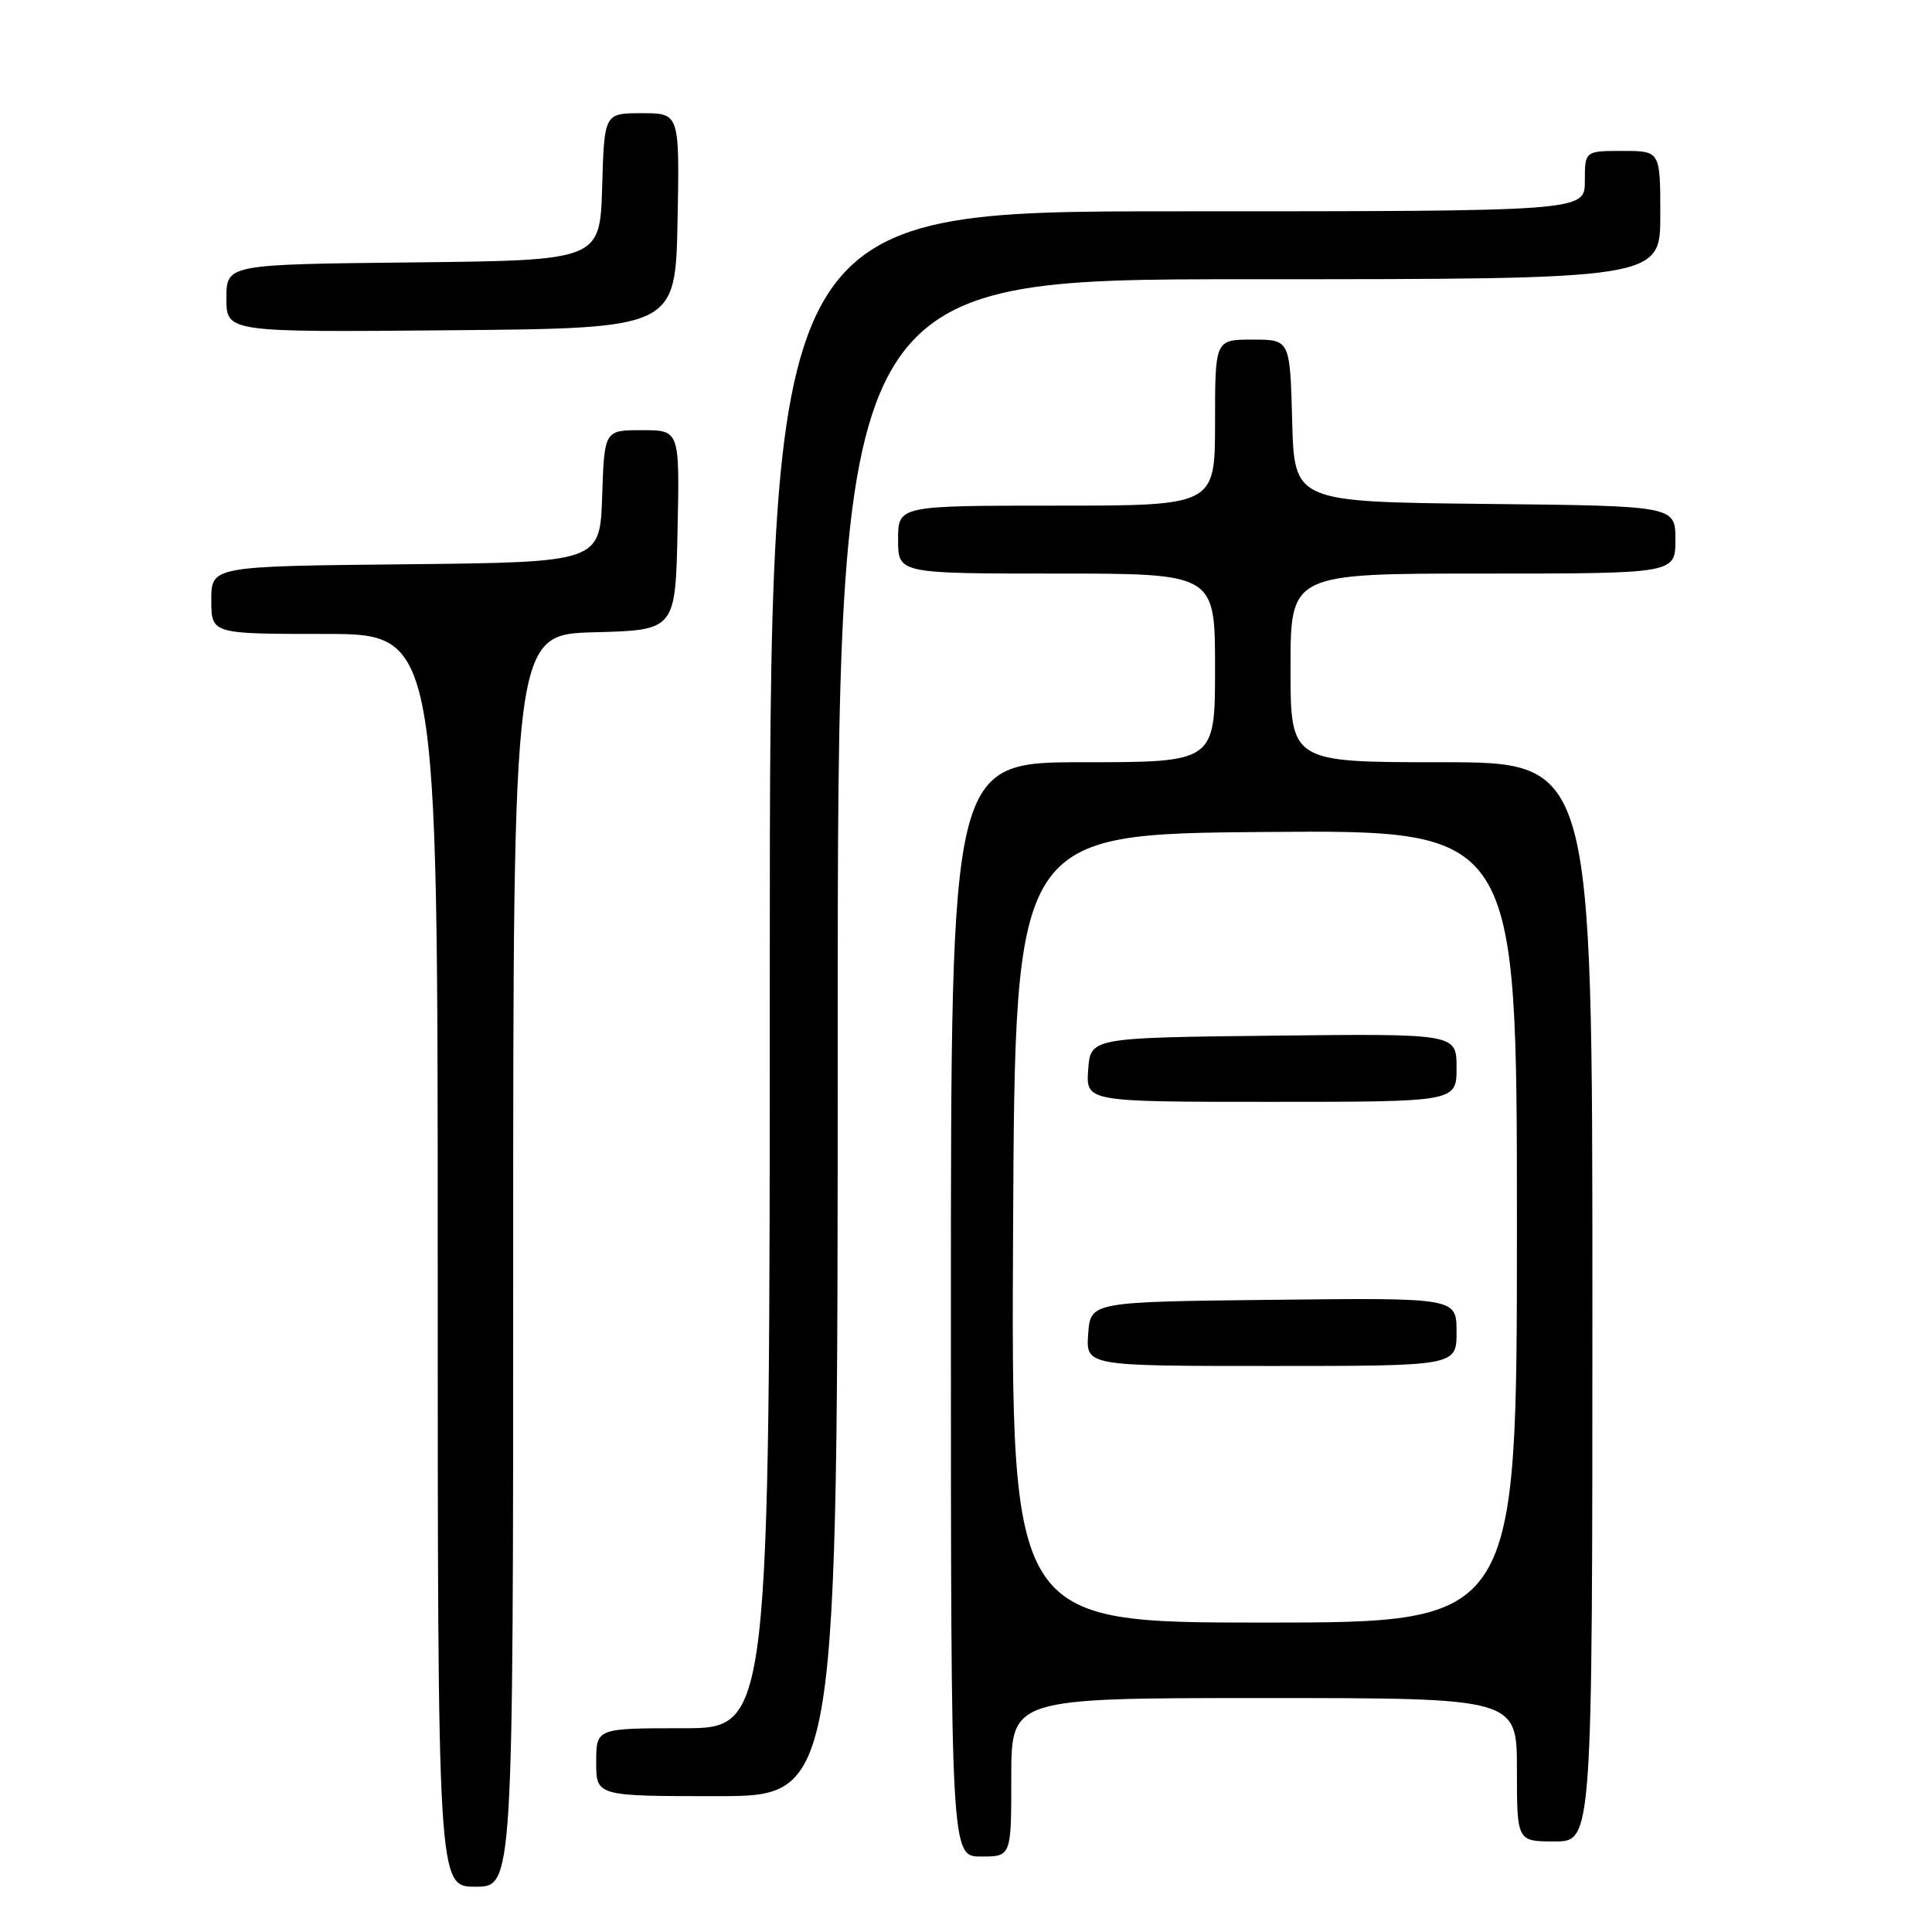 <?xml version="1.0" encoding="UTF-8" standalone="no"?>
<!DOCTYPE svg PUBLIC "-//W3C//DTD SVG 1.1//EN" "http://www.w3.org/Graphics/SVG/1.1/DTD/svg11.dtd" >
<svg xmlns="http://www.w3.org/2000/svg" xmlns:xlink="http://www.w3.org/1999/xlink" version="1.1" viewBox="0 0 256 256">
 <g >
 <path fill="currentColor"
d=" M 68.00 167.03 C 68.00 84.07 68.00 84.07 78.75 83.78 C 89.50 83.50 89.50 83.50 89.78 70.25 C 90.06 57.00 90.06 57.00 85.07 57.00 C 80.08 57.00 80.08 57.00 79.79 65.75 C 79.50 74.50 79.50 74.50 53.75 74.77 C 28.00 75.03 28.00 75.03 28.00 79.52 C 28.00 84.00 28.00 84.00 43.00 84.00 C 58.00 84.00 58.00 84.00 58.00 167.00 C 58.00 250.00 58.00 250.00 63.00 250.00 C 68.00 250.00 68.00 250.00 68.00 167.03 Z  M 134.00 235.50 C 134.00 225.00 134.00 225.00 167.50 225.00 C 201.00 225.00 201.00 225.00 201.00 234.50 C 201.00 244.00 201.00 244.00 206.00 244.00 C 211.00 244.00 211.00 244.00 211.00 172.50 C 211.00 101.00 211.00 101.00 191.00 101.00 C 171.00 101.00 171.00 101.00 171.00 88.50 C 171.00 76.00 171.00 76.00 196.50 76.00 C 222.00 76.00 222.00 76.00 222.00 71.52 C 222.00 67.03 222.00 67.03 196.75 66.77 C 171.50 66.50 171.50 66.50 171.22 55.75 C 170.93 45.00 170.93 45.00 165.97 45.00 C 161.00 45.00 161.00 45.00 161.00 56.00 C 161.00 67.00 161.00 67.00 140.00 67.00 C 119.00 67.00 119.00 67.00 119.00 71.50 C 119.00 76.00 119.00 76.00 140.00 76.00 C 161.00 76.00 161.00 76.00 161.00 88.50 C 161.00 101.00 161.00 101.00 143.50 101.00 C 126.00 101.00 126.00 101.00 126.00 173.50 C 126.00 246.00 126.00 246.00 130.00 246.00 C 134.00 246.00 134.00 246.00 134.00 235.50 Z  M 111.00 137.50 C 111.00 37.00 111.00 37.00 165.50 37.00 C 220.00 37.00 220.00 37.00 220.00 28.50 C 220.00 20.00 220.00 20.00 215.00 20.00 C 210.00 20.00 210.00 20.00 210.00 24.00 C 210.00 28.00 210.00 28.00 156.00 28.00 C 102.00 28.00 102.00 28.00 102.00 128.50 C 102.00 229.00 102.00 229.00 90.50 229.00 C 79.00 229.00 79.00 229.00 79.00 233.50 C 79.00 238.00 79.00 238.00 95.00 238.00 C 111.00 238.00 111.00 238.00 111.00 137.50 Z  M 89.78 29.25 C 90.05 15.00 90.05 15.00 85.06 15.00 C 80.07 15.00 80.07 15.00 79.79 24.75 C 79.50 34.50 79.50 34.50 54.75 34.77 C 30.00 35.03 30.00 35.03 30.00 39.53 C 30.00 44.03 30.00 44.03 59.75 43.76 C 89.50 43.50 89.50 43.50 89.78 29.25 Z  M 134.24 162.75 C 134.50 110.50 134.50 110.50 167.75 110.24 C 201.00 109.97 201.00 109.97 201.00 162.49 C 201.00 215.00 201.00 215.00 167.49 215.00 C 133.98 215.00 133.98 215.00 134.24 162.75 Z  M 193.00 176.48 C 193.00 171.96 193.00 171.96 168.75 172.23 C 144.50 172.50 144.50 172.50 144.19 176.75 C 143.89 181.00 143.89 181.00 168.44 181.00 C 193.00 181.00 193.00 181.00 193.00 176.48 Z  M 193.00 141.48 C 193.00 136.96 193.00 136.96 168.75 137.23 C 144.50 137.50 144.50 137.50 144.19 141.75 C 143.89 146.00 143.89 146.00 168.44 146.00 C 193.00 146.00 193.00 146.00 193.00 141.48 Z "/>
</g>
</svg>